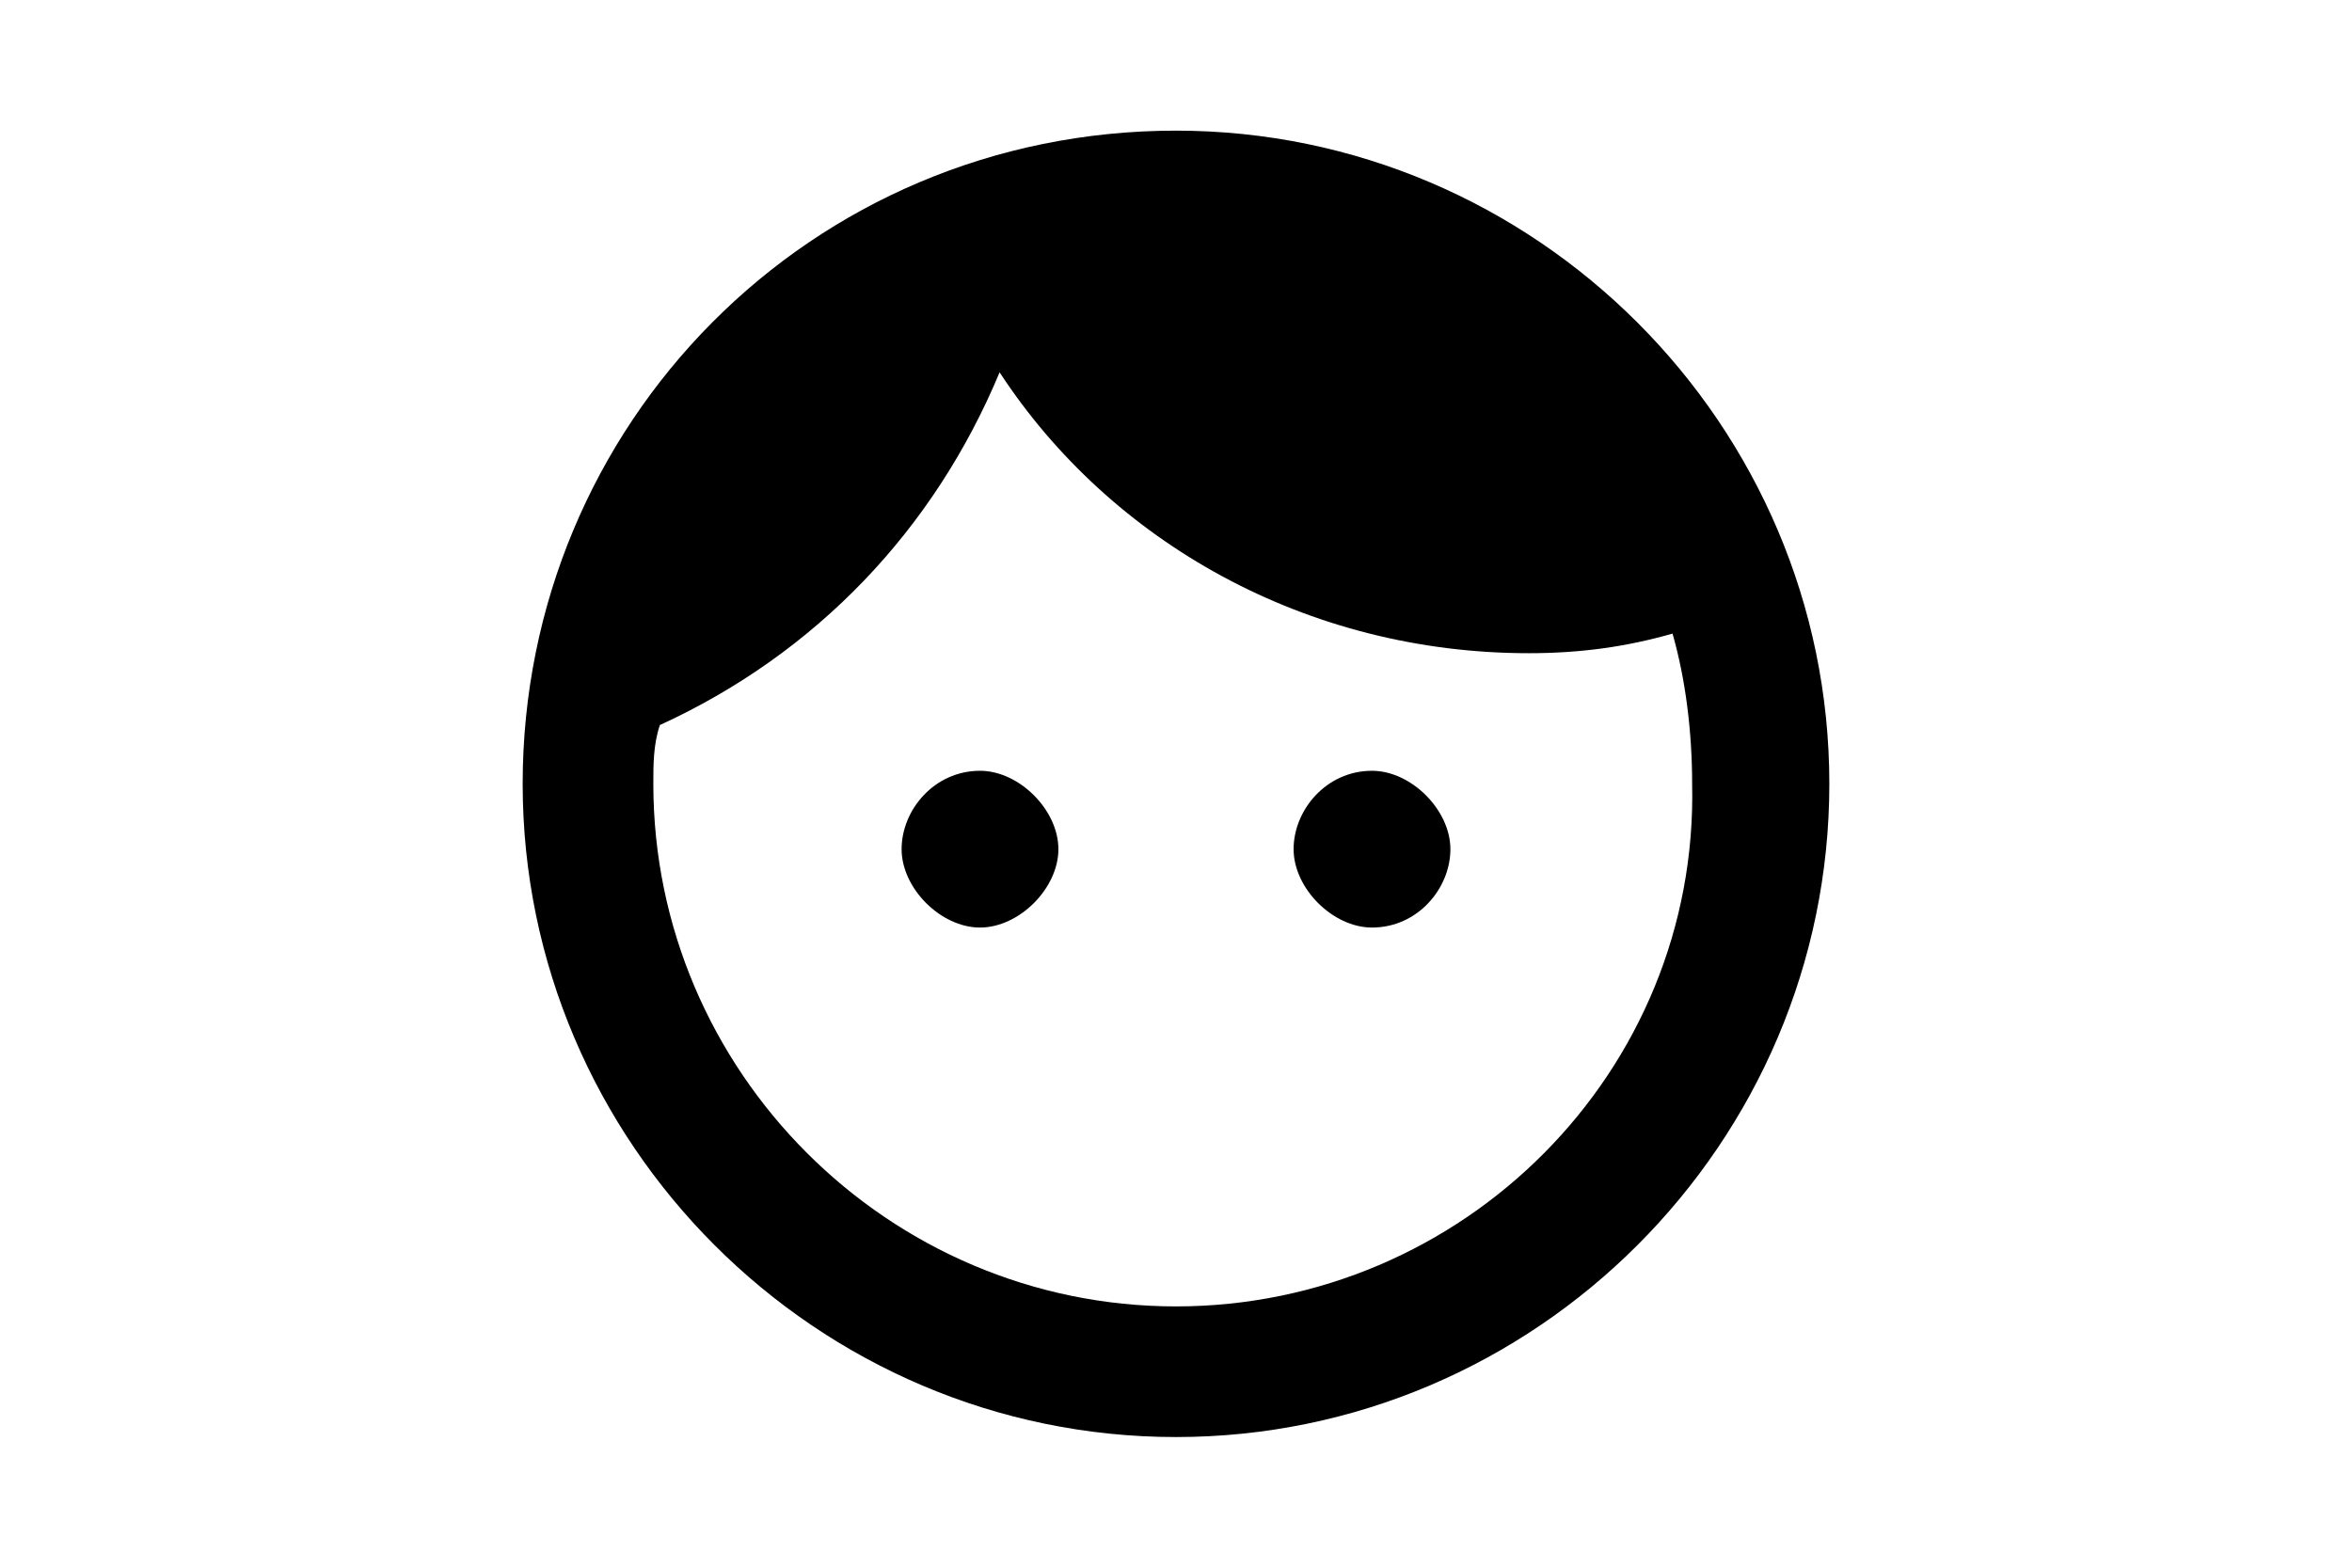 <?xml version="1.0" encoding="utf-8"?>
<!-- Generator: Adobe Illustrator 26.0.3, SVG Export Plug-In . SVG Version: 6.00 Build 0)  -->
<svg version="1.1" id="Layer_1" xmlns="http://www.w3.org/2000/svg" xmlns:xlink="http://www.w3.org/1999/xlink" x="0px" y="0px"
	 viewBox="0 0 36 24" style="enable-background:new 0 0 36 24;" xml:space="preserve">
<path d="M15,11.8c-0.7,0-1.2,0.6-1.2,1.2s0.6,1.2,1.2,1.2s1.2-0.6,1.2-1.2S15.6,11.8,15,11.8z M21,11.8c-0.7,0-1.2,0.6-1.2,1.2
	s0.6,1.2,1.2,1.2c0.7,0,1.2-0.6,1.2-1.2S21.6,11.8,21,11.8z M18,2C12.4,2,8,6.5,8,12s4.5,10,10,10s10-4.5,10-10S23.5,2,18,2z M18,20
	c-4.4,0-8-3.6-8-8c0-0.3,0-0.6,0.1-0.9c2.4-1.1,4.2-3,5.2-5.4C17,8.3,20,10,23.4,10c0.8,0,1.5-0.1,2.2-0.3c0.2,0.7,0.3,1.5,0.3,2.3
	C26,16.4,22.4,20,18,20z"/>
</svg>
